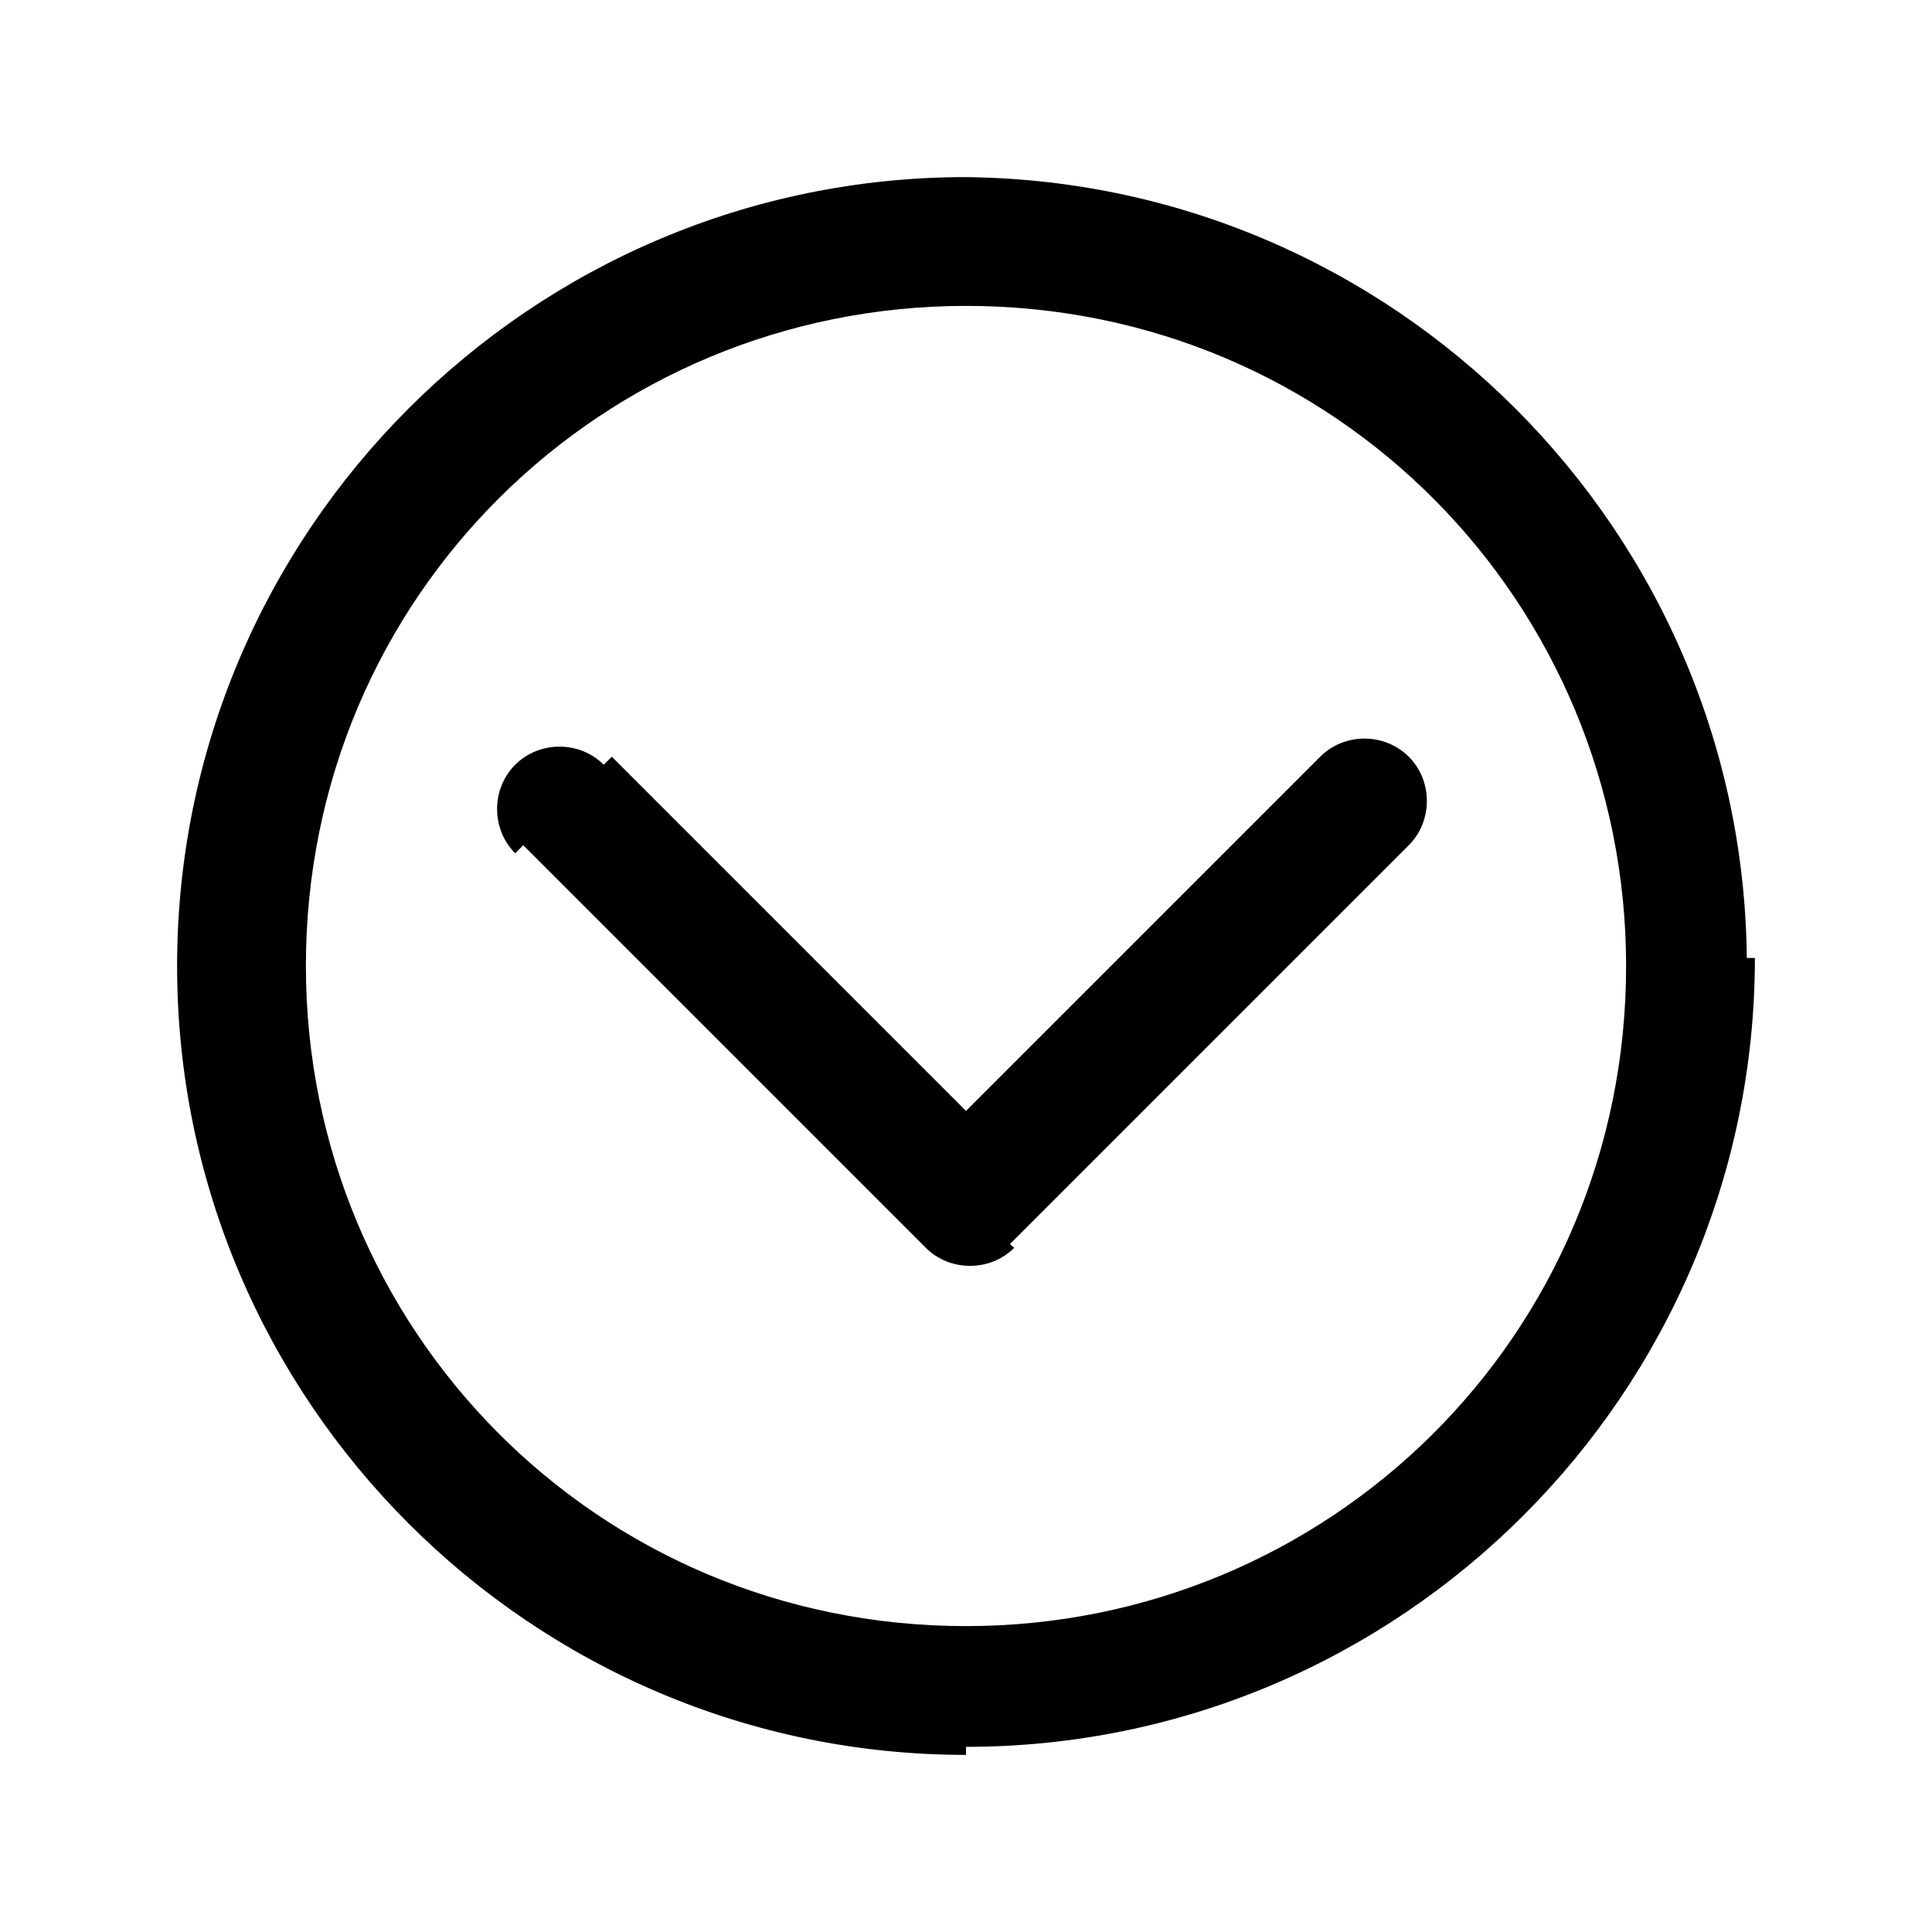 <?xml version="1.0" encoding="utf-8"?>
<!-- Generator: Adobe Illustrator 27.5.0, SVG Export Plug-In . SVG Version: 6.00 Build 0)  -->
<svg version="1.1" id="Capa_1" xmlns="http://www.w3.org/2000/svg" xmlns:xlink="http://www.w3.org/1999/xlink" x="0px" y="0px"
	 viewBox="0 0 24 24" style="enable-background:new 0 0 24 24;" xml:space="preserve">
<style type="text/css">
	.st0{fill:none;}
</style>
<path  d="M7.5,9.5c-0.3-0.3-0.8-0.3-1.1,0c-0.3,0.3-0.3,0.8,0,1.1L7.5,9.5z M12,15l-0.5,0.5c0.3,0.3,0.8,0.3,1.1,0L12,15
	z M17.5,10.5c0.3-0.3,0.3-0.8,0-1.1c-0.3-0.3-0.8-0.3-1.1,0L17.5,10.5z M6.5,10.5l5,5l1.1-1.1l-5-5L6.5,10.5z M12.5,15.5l5-5
	l-1.1-1.1l-5,5L12.5,15.5z M20.2,12c0,4.6-3.7,8.2-8.2,8.2v1.5c5.4,0,9.8-4.4,9.8-9.8H20.2z M12,20.2c-4.6,0-8.2-3.7-8.2-8.2H2.2
	c0,5.4,4.4,9.8,9.8,9.8V20.2z M3.8,12c0-4.6,3.7-8.2,8.2-8.2V2.2c-5.4,0-9.8,4.4-9.8,9.8H3.8z M12,3.8c4.6,0,8.2,3.7,8.2,8.2h1.5
	c0-5.4-4.4-9.8-9.8-9.8V3.8z"/>
</svg>
